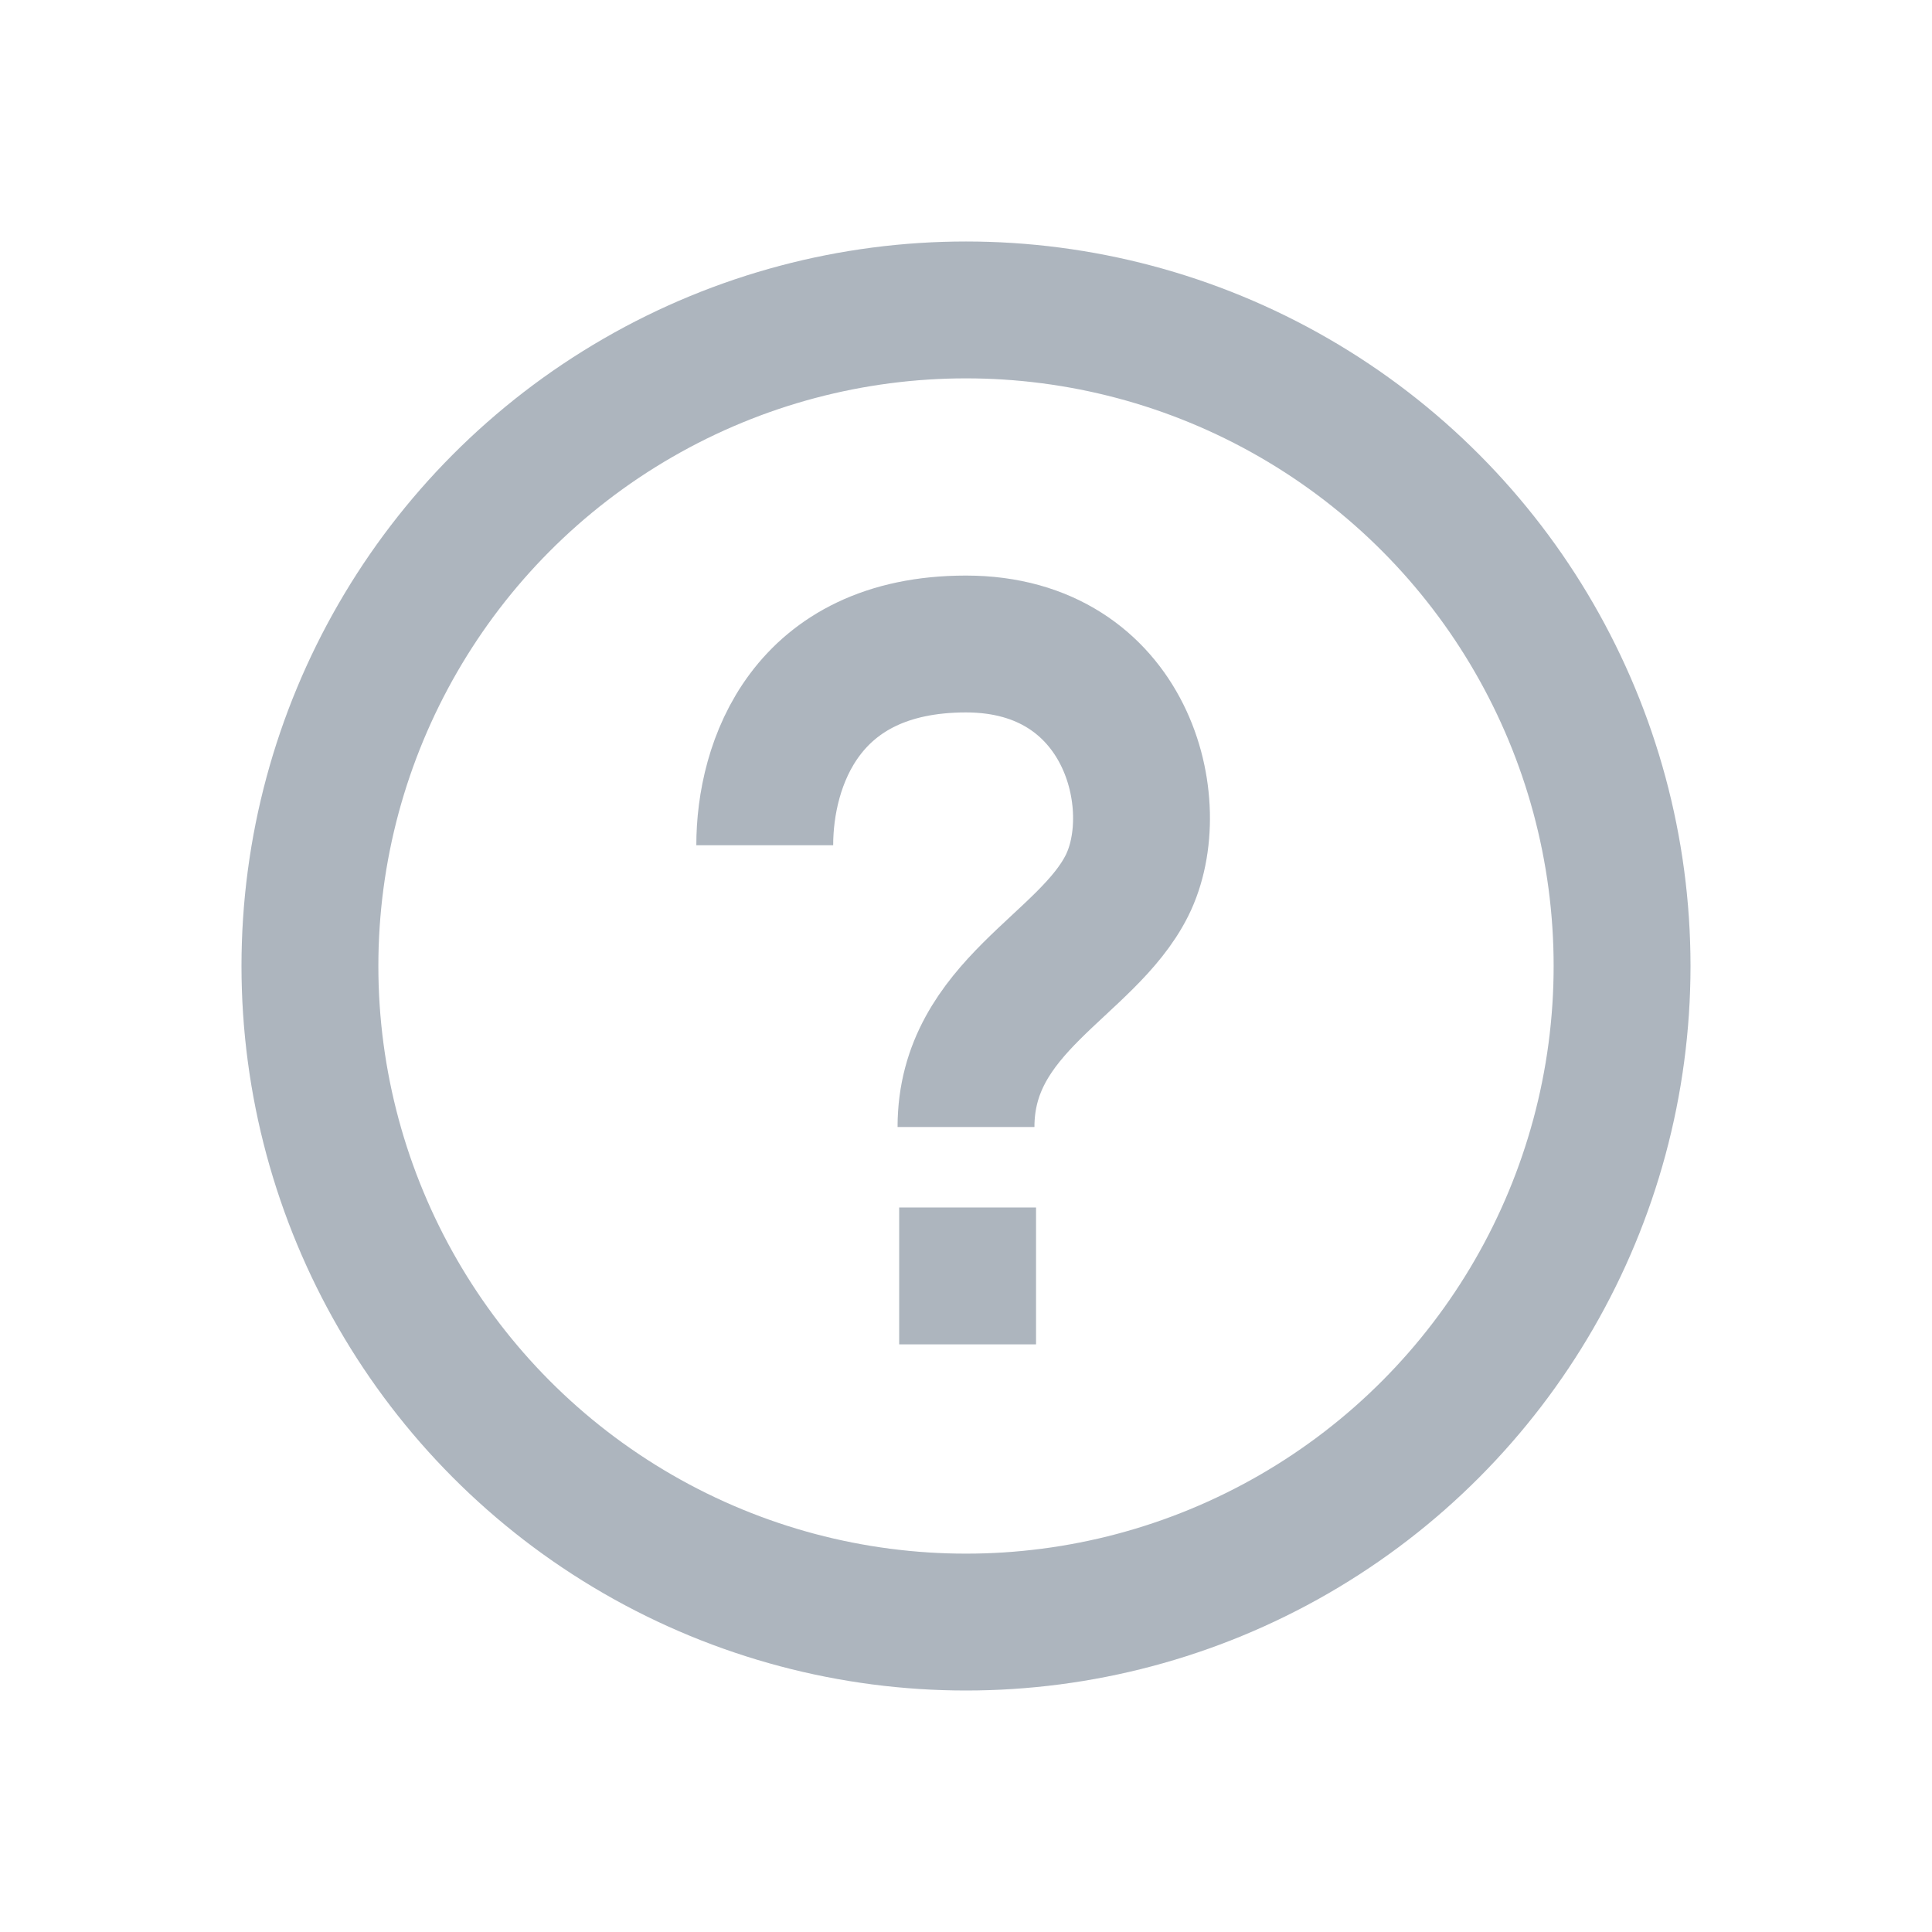 <svg width="24" height="24" viewBox="0 0 24 24" fill="none" xmlns="http://www.w3.org/2000/svg">
<circle cx="12" cy="12" r="8.15" stroke="#1D6CD6" stroke-opacity="0.12" stroke-width="1.7"/>
<circle cx="12" cy="12" r="8.15" stroke="black" stroke-opacity="0.24" stroke-width="1.7"/>
<path d="M9.5 10.5C9.5 9.5 10 8 12 8C14 8 14.5 10 14 11C13.5 12 12 12.5 12 14" stroke="#1D6CD6" stroke-opacity="0.12" stroke-width="1.7" stroke-linejoin="round"/>
<path d="M9.5 10.5C9.5 9.5 10 8 12 8C14 8 14.5 10 14 11C13.5 12 12 12.5 12 14" stroke="black" stroke-opacity="0.24" stroke-width="1.7" stroke-linejoin="round"/>
<rect x="11.17" y="15" width="1.7" height="1.7" fill="#1D6CD6" fill-opacity="0.12"/>
<rect x="11.17" y="15" width="1.7" height="1.7" fill="black" fill-opacity="0.24"/>
</svg>
